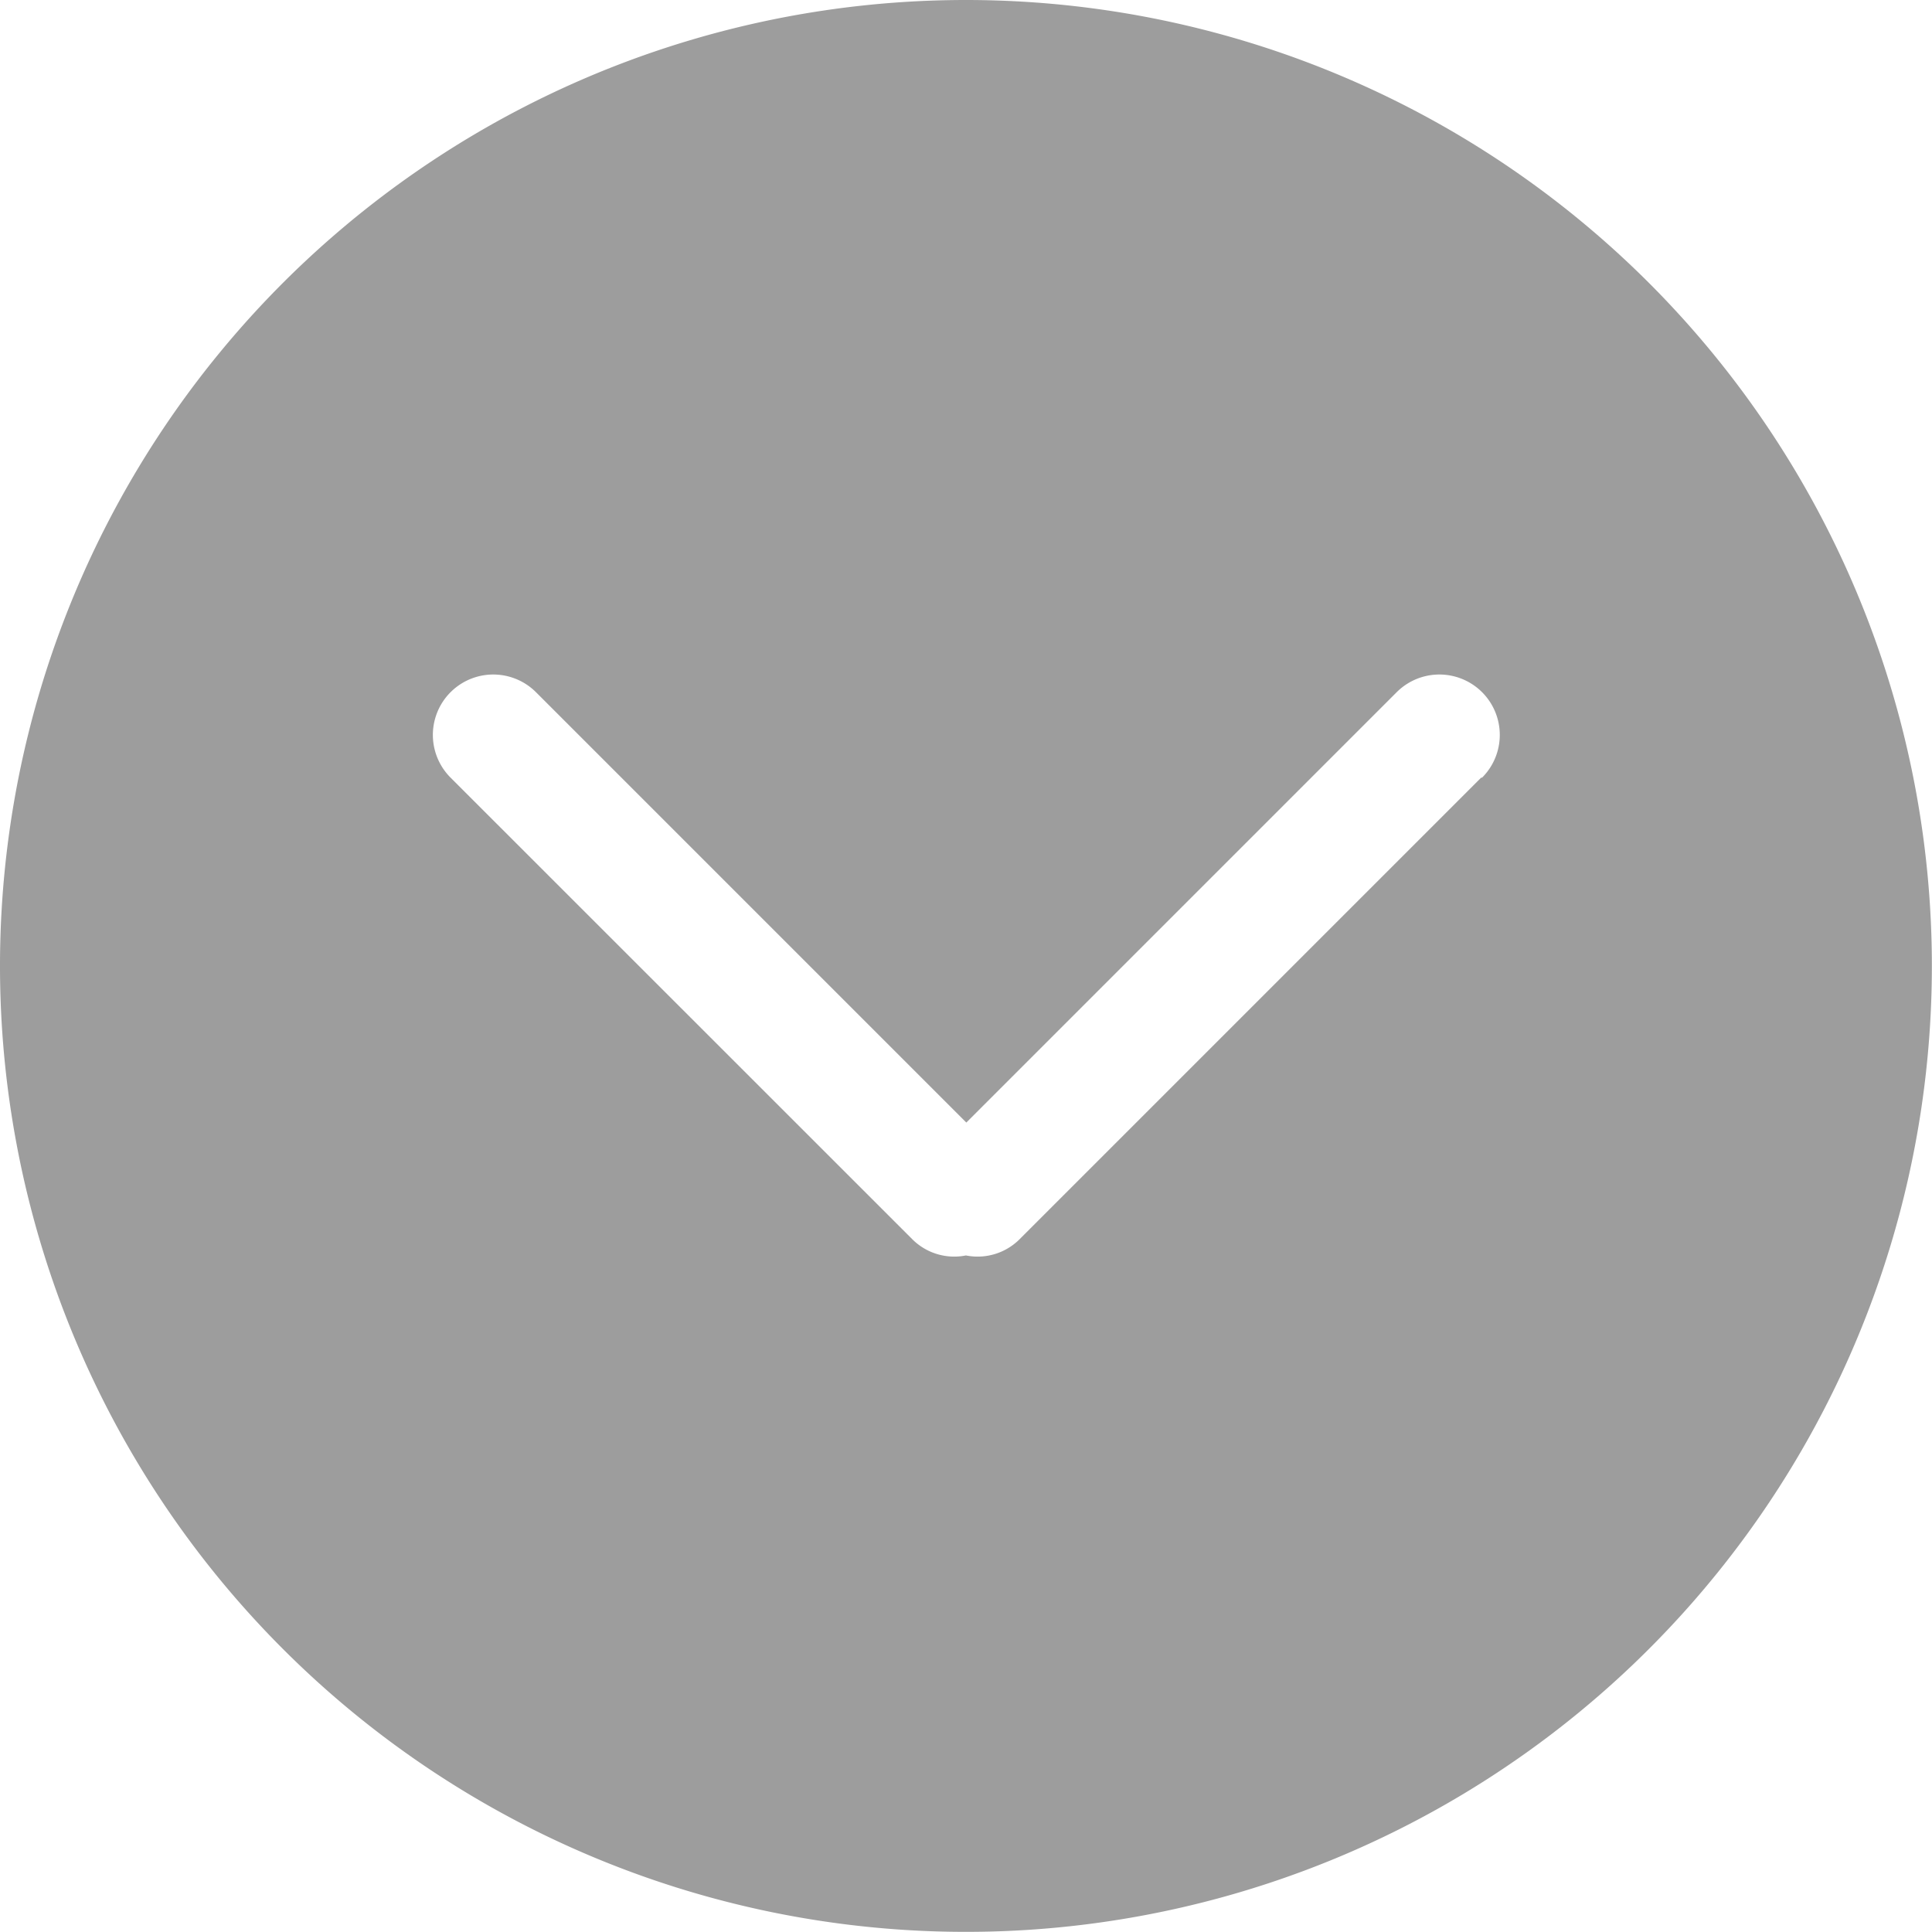 <svg id="down-arrow-black-circular-button" xmlns="http://www.w3.org/2000/svg" width="14.815" height="14.815" viewBox="0 0 14.815 14.815">
  <g id="_x33__24_">
    <g id="Group_96" data-name="Group 96">
      <path id="Path_249" data-name="Path 249" d="M7.407,0a7.407,7.407,0,1,0,7.407,7.407A7.407,7.407,0,0,0,7.407,0Zm3.951,5.963L7.814,9.507a.455.455,0,0,1-.407.12A.455.455,0,0,1,7,9.507L3.455,5.963a.463.463,0,0,1,.655-.655l3.3,3.3,3.3-3.3a.463.463,0,0,1,.655.655Z" fill="#9d9d9d"/>
    </g>
  </g>
</svg>
